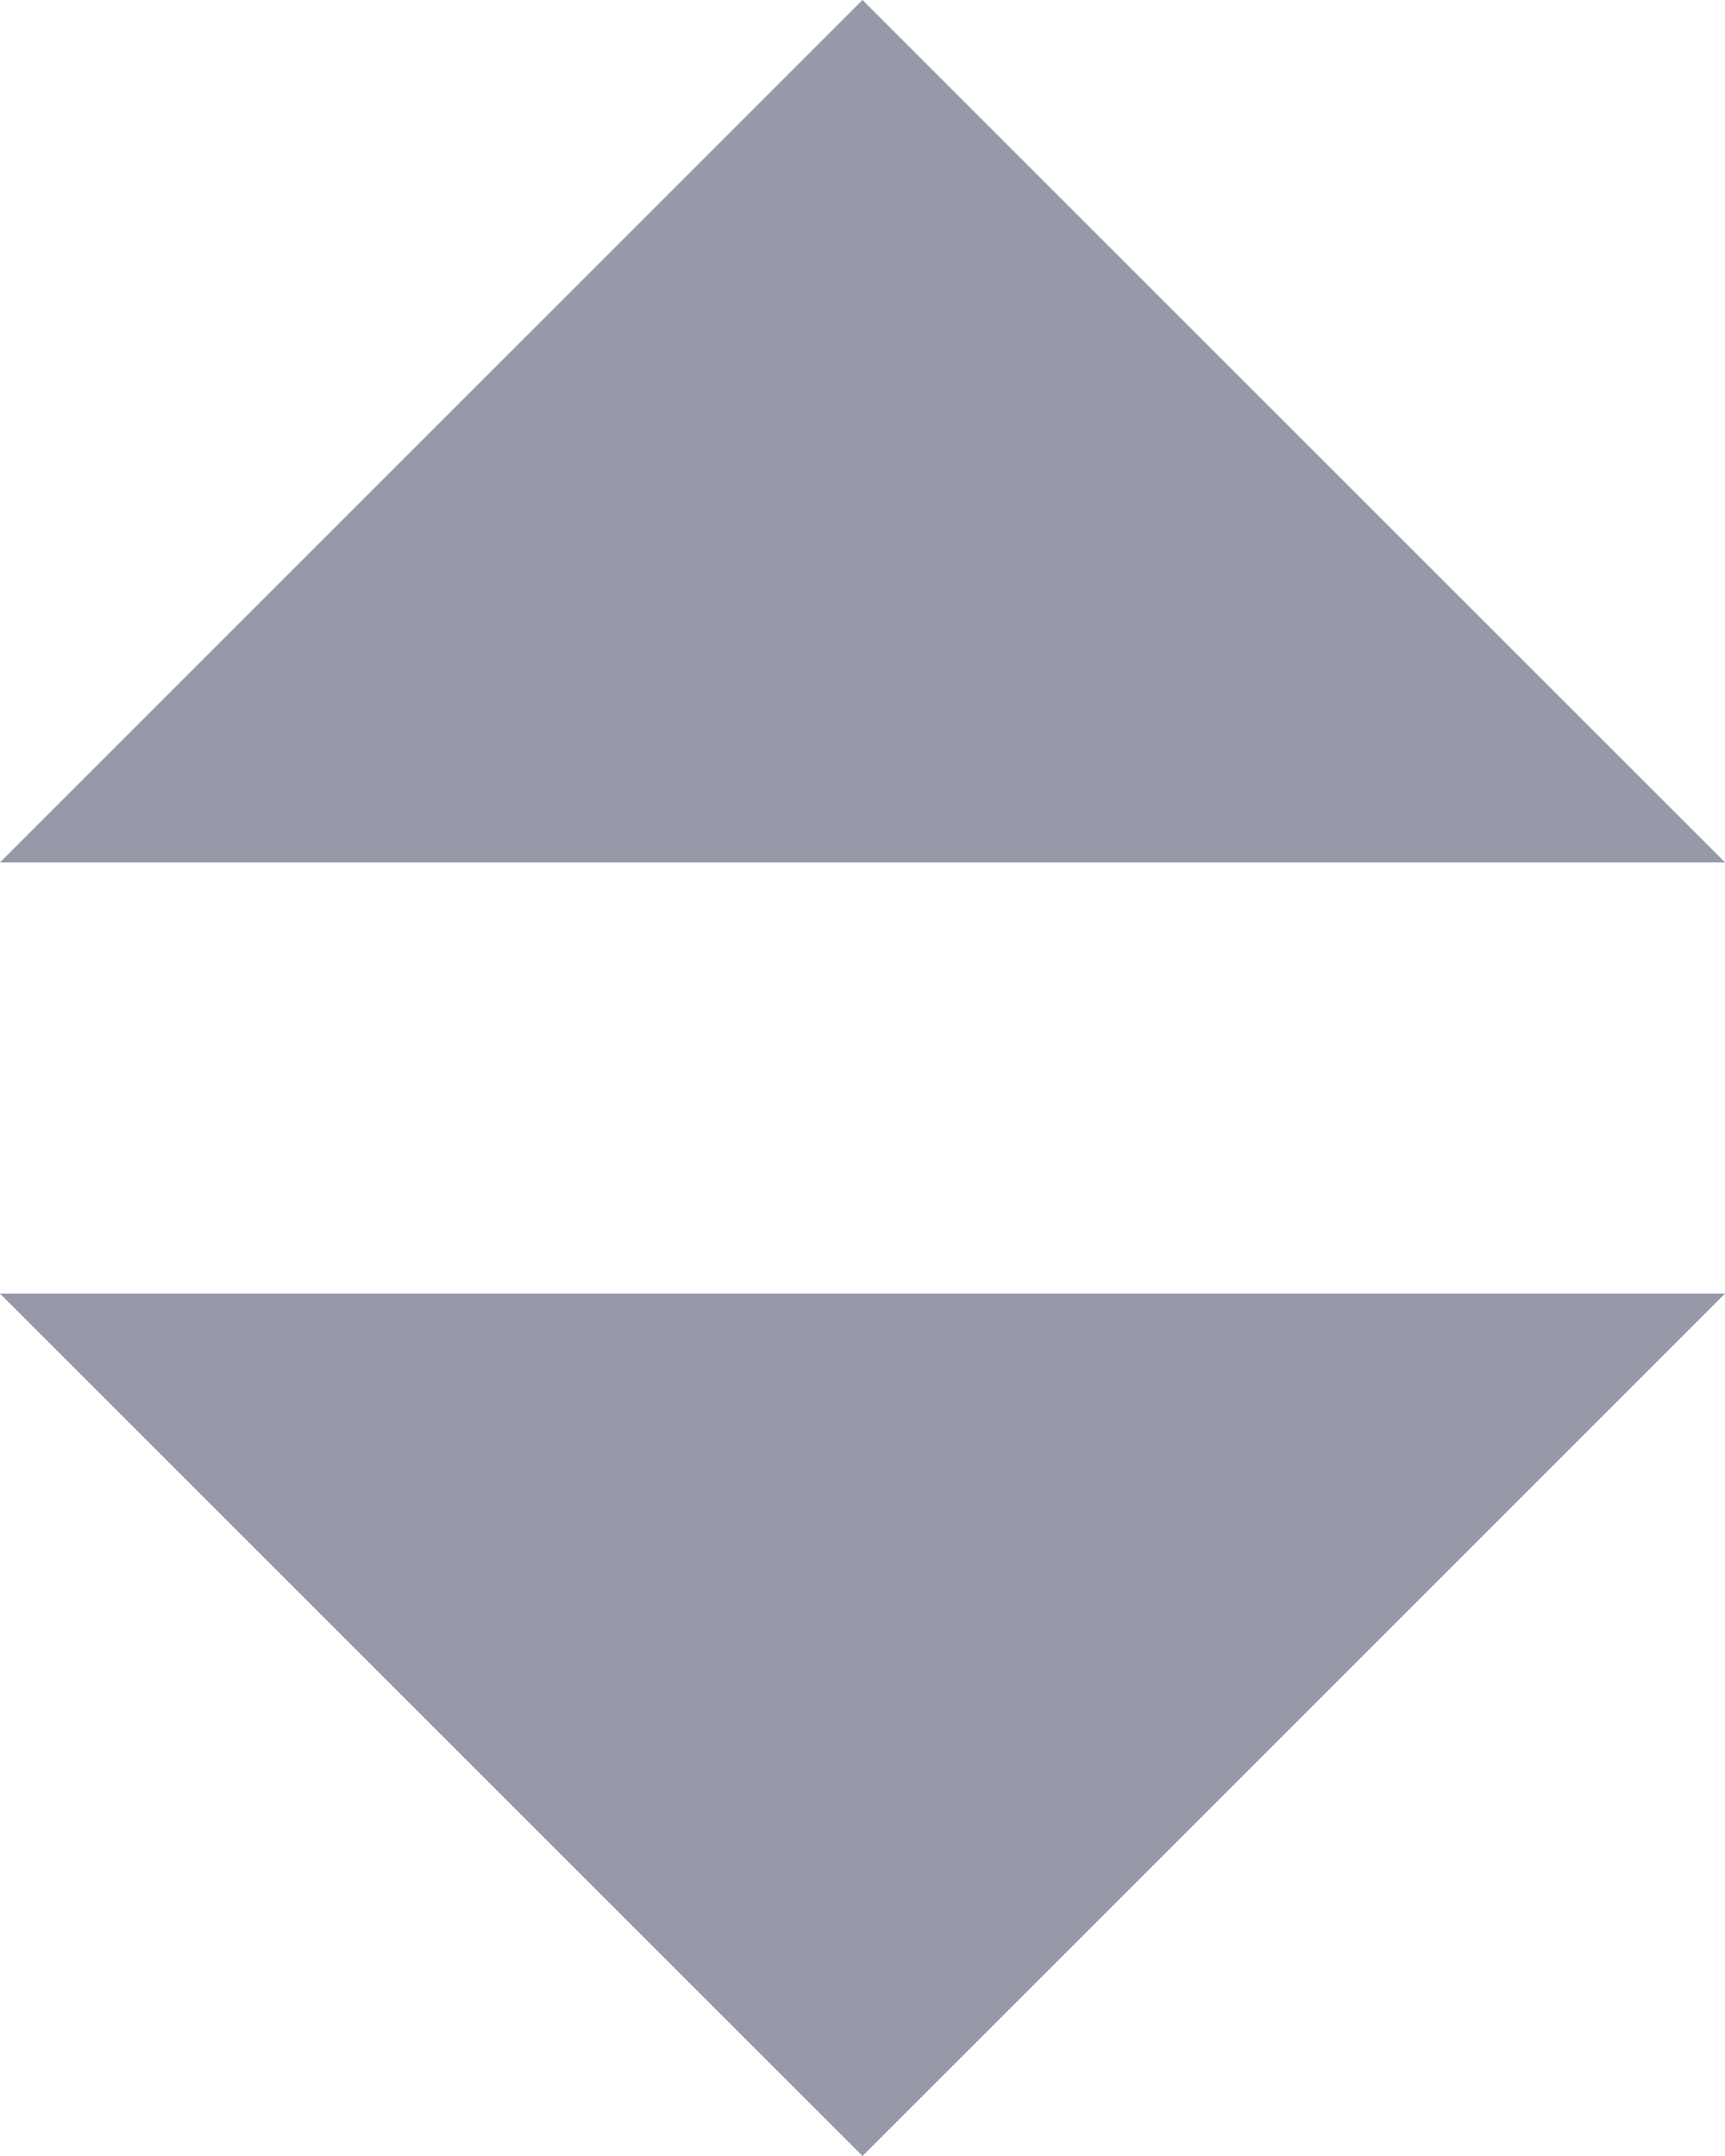 <?xml version="1.0" encoding="UTF-8"?>
<svg width="4px" height="5px" viewBox="0 0 4 5" version="1.1" xmlns="http://www.w3.org/2000/svg" xmlns:xlink="http://www.w3.org/1999/xlink">
    <defs></defs>
    <g id="Symbols" stroke="none" stroke-width="1" fill="none" fill-rule="evenodd">
        <g id="sort" fill="#9699A8" fill-rule="nonzero">
            <path d="M2,0 L0,2 L4,2 L2,0 Z M0,3 L2,5 L4,3 L0,3 Z" id="Shape"></path>
        </g>
    </g>
</svg>